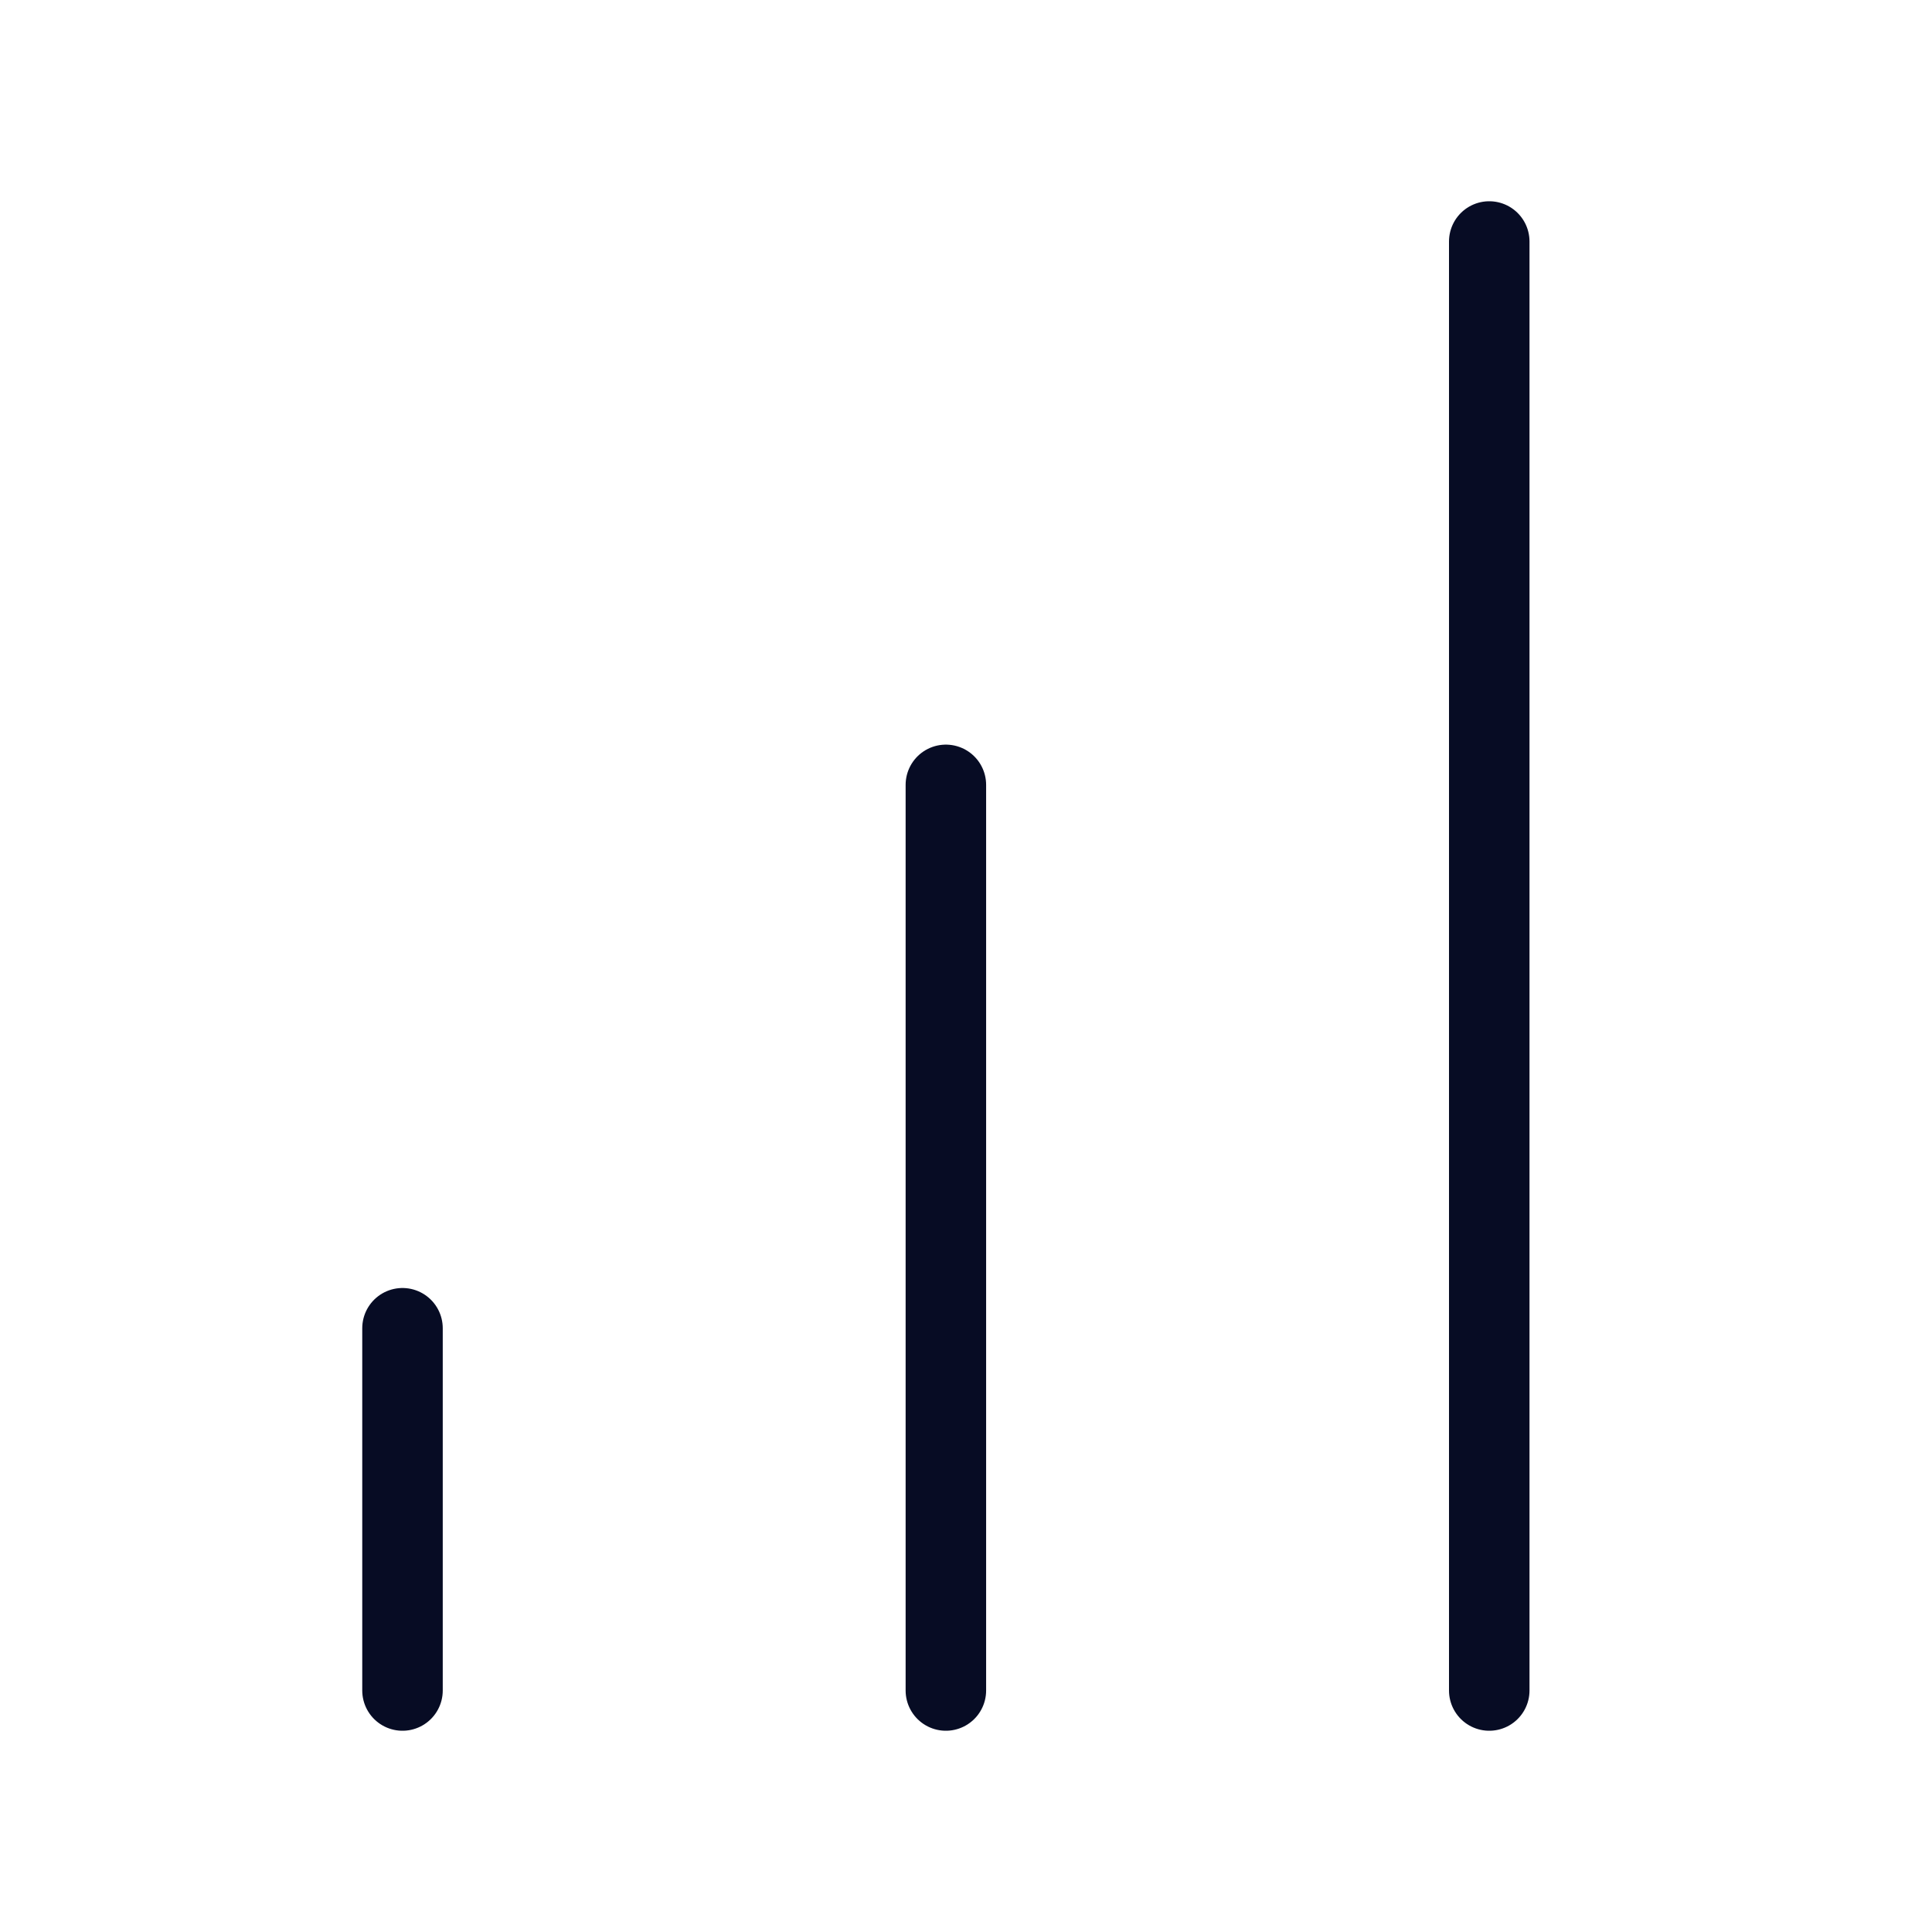 <svg width="24" height="24" viewBox="0 0 24 24" fill="none" xmlns="http://www.w3.org/2000/svg">
<path d="M11.75 21V9.75" stroke="#070C24" stroke-linecap="round" stroke-linejoin="round"/>
<path d="M18.5 21V3" stroke="#070C24" stroke-linecap="round" stroke-linejoin="round"/>
<path d="M5 21V16.5" stroke="#070C24" stroke-linecap="round" stroke-linejoin="round"/>
</svg>
